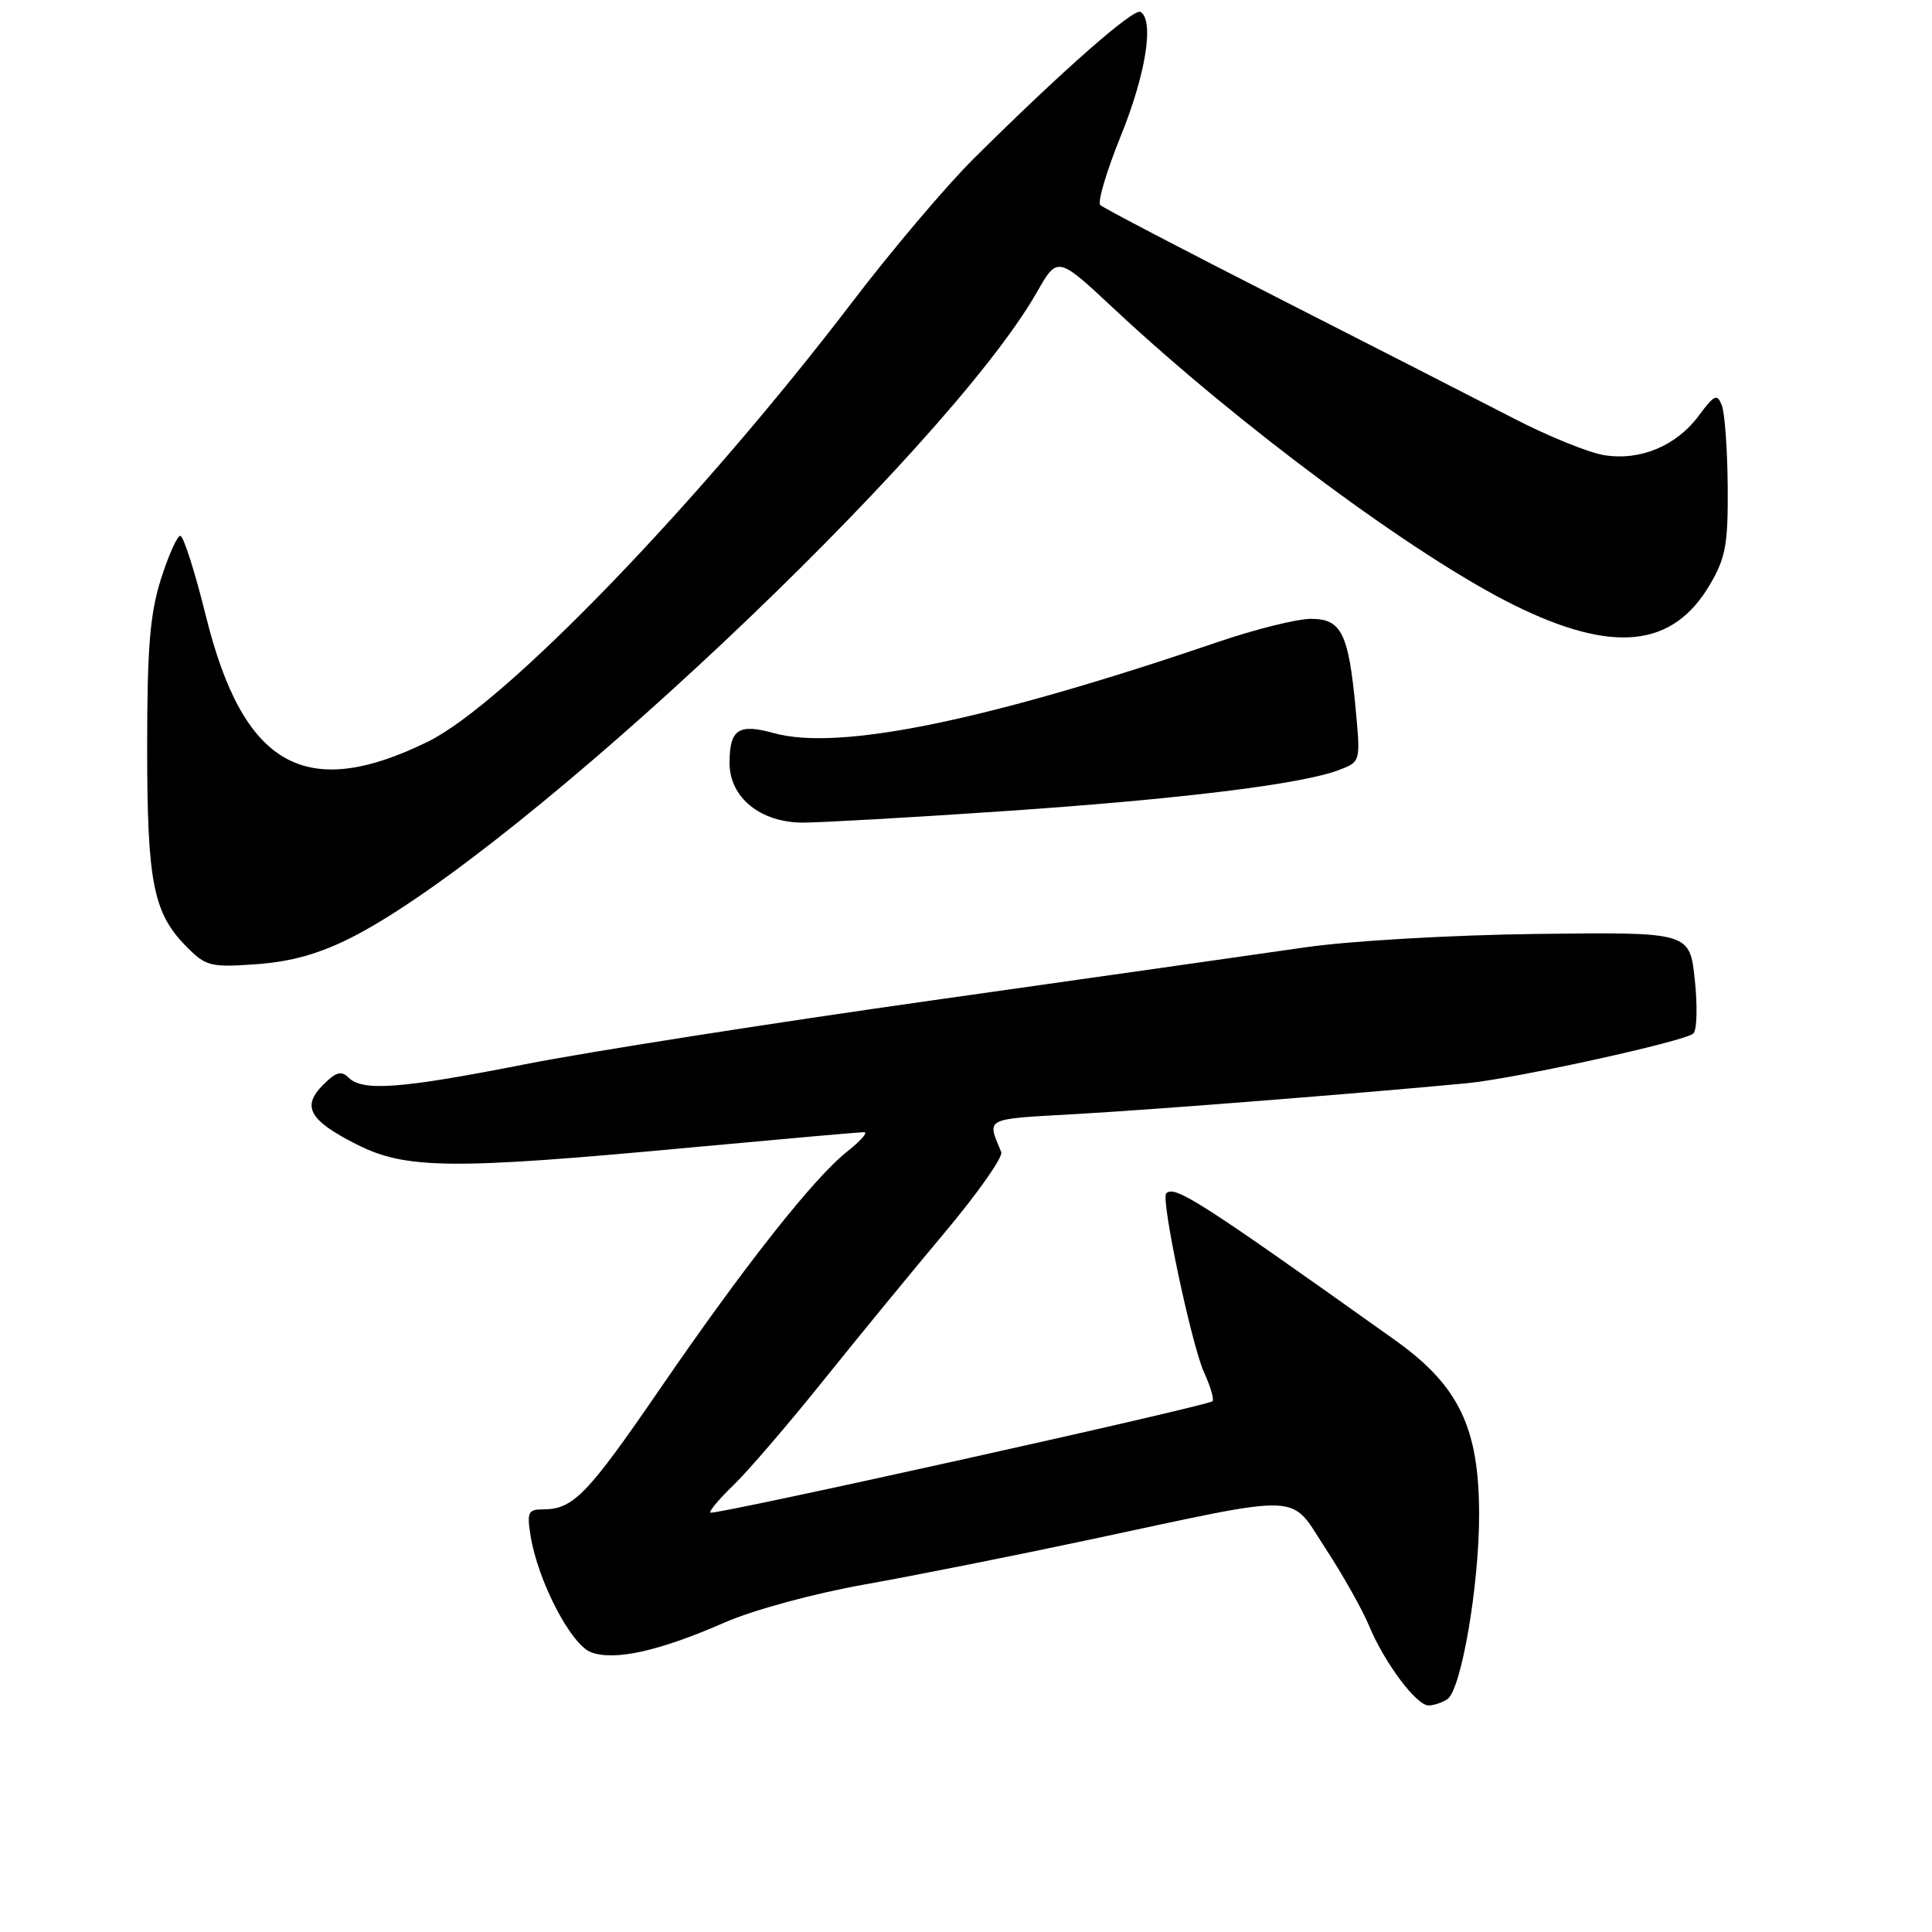 <?xml version="1.0" encoding="UTF-8" standalone="no"?>
<!DOCTYPE svg PUBLIC "-//W3C//DTD SVG 1.1//EN" "http://www.w3.org/Graphics/SVG/1.1/DTD/svg11.dtd" >
<svg xmlns="http://www.w3.org/2000/svg" xmlns:xlink="http://www.w3.org/1999/xlink" version="1.1" viewBox="0 0 256 256">
 <g >
 <path fill="currentColor"
d=" M 191.76 225.17 C 193.61 224.00 196.00 210.11 195.99 200.66 C 195.98 189.13 193.30 183.59 184.80 177.54 C 158.97 159.14 155.65 157.01 154.53 158.13 C 153.79 158.87 157.88 178.19 159.55 181.87 C 160.40 183.73 160.90 185.44 160.66 185.67 C 160.03 186.30 94.56 200.83 94.13 200.43 C 93.93 200.25 95.30 198.61 97.18 196.80 C 99.07 194.98 104.40 188.78 109.04 183.00 C 113.67 177.22 121.00 168.30 125.31 163.16 C 129.62 158.02 132.93 153.29 132.67 152.66 C 130.77 148.04 130.22 148.32 142.70 147.61 C 153.12 147.02 180.57 144.85 194.41 143.53 C 200.80 142.91 223.24 137.99 224.37 136.95 C 224.86 136.51 224.94 133.30 224.57 129.83 C 223.90 123.50 223.90 123.50 203.70 123.75 C 192.35 123.89 178.90 124.67 173.00 125.52 C 167.22 126.36 145.01 129.51 123.63 132.54 C 102.25 135.56 77.95 139.37 69.63 141.01 C 53.14 144.26 48.05 144.65 46.19 142.79 C 45.24 141.84 44.52 142.04 42.85 143.71 C 39.94 146.61 40.94 148.43 47.20 151.61 C 53.78 154.95 59.76 155.01 91.50 152.05 C 103.60 150.93 113.95 150.01 114.50 150.02 C 115.05 150.02 114.07 151.15 112.31 152.54 C 107.85 156.05 98.57 167.81 87.39 184.12 C 77.78 198.11 75.95 200.00 71.93 200.00 C 69.98 200.00 69.80 200.39 70.31 203.54 C 71.28 209.51 75.65 217.92 78.31 218.93 C 81.41 220.11 87.40 218.77 96.02 214.99 C 99.81 213.33 107.78 211.16 114.58 209.95 C 121.14 208.78 134.60 206.10 144.50 203.99 C 173.34 197.84 170.77 197.74 175.64 205.18 C 177.92 208.66 180.52 213.28 181.42 215.45 C 183.45 220.33 187.70 226.01 189.30 225.98 C 189.96 225.98 191.07 225.61 191.76 225.17 Z  M 46.54 124.24 C 68.91 112.92 125.37 59.78 137.40 38.71 C 140.13 33.92 140.13 33.92 147.65 40.95 C 164.23 56.43 187.52 73.68 200.56 80.15 C 213.71 86.66 221.67 85.84 226.58 77.45 C 228.67 73.89 228.99 72.11 228.93 64.41 C 228.89 59.51 228.54 54.69 228.15 53.71 C 227.53 52.13 227.16 52.30 225.12 55.05 C 222.14 59.08 217.34 61.09 212.55 60.31 C 210.51 59.98 205.16 57.81 200.67 55.49 C 196.18 53.17 182.15 46.00 169.50 39.56 C 156.85 33.12 146.18 27.55 145.79 27.17 C 145.40 26.79 146.63 22.66 148.52 17.99 C 151.83 9.83 152.96 2.71 151.13 1.58 C 150.24 1.03 140.82 9.31 129.04 21.00 C 125.43 24.58 118.21 33.10 112.99 39.94 C 92.69 66.55 66.86 93.32 56.65 98.30 C 40.43 106.23 32.21 101.54 27.27 81.58 C 25.83 75.76 24.31 71.00 23.89 71.00 C 23.48 71.00 22.32 73.59 21.32 76.75 C 19.87 81.35 19.50 85.81 19.50 99.00 C 19.50 117.03 20.30 121.02 24.80 125.53 C 27.31 128.04 27.96 128.20 34.00 127.76 C 38.58 127.43 42.29 126.39 46.54 124.24 Z  M 133.08 107.48 C 156.28 105.90 172.46 103.92 177.42 102.03 C 180.28 100.94 180.28 100.94 179.64 94.03 C 178.70 83.91 177.76 82.00 173.71 82.00 C 171.88 82.00 166.35 83.37 161.44 85.05 C 130.68 95.53 111.15 99.54 102.53 97.14 C 97.84 95.84 96.67 96.64 96.67 101.12 C 96.67 105.67 100.77 109.00 106.38 109.00 C 108.73 109.00 120.74 108.32 133.08 107.48 Z "/>
</g>
</svg>
